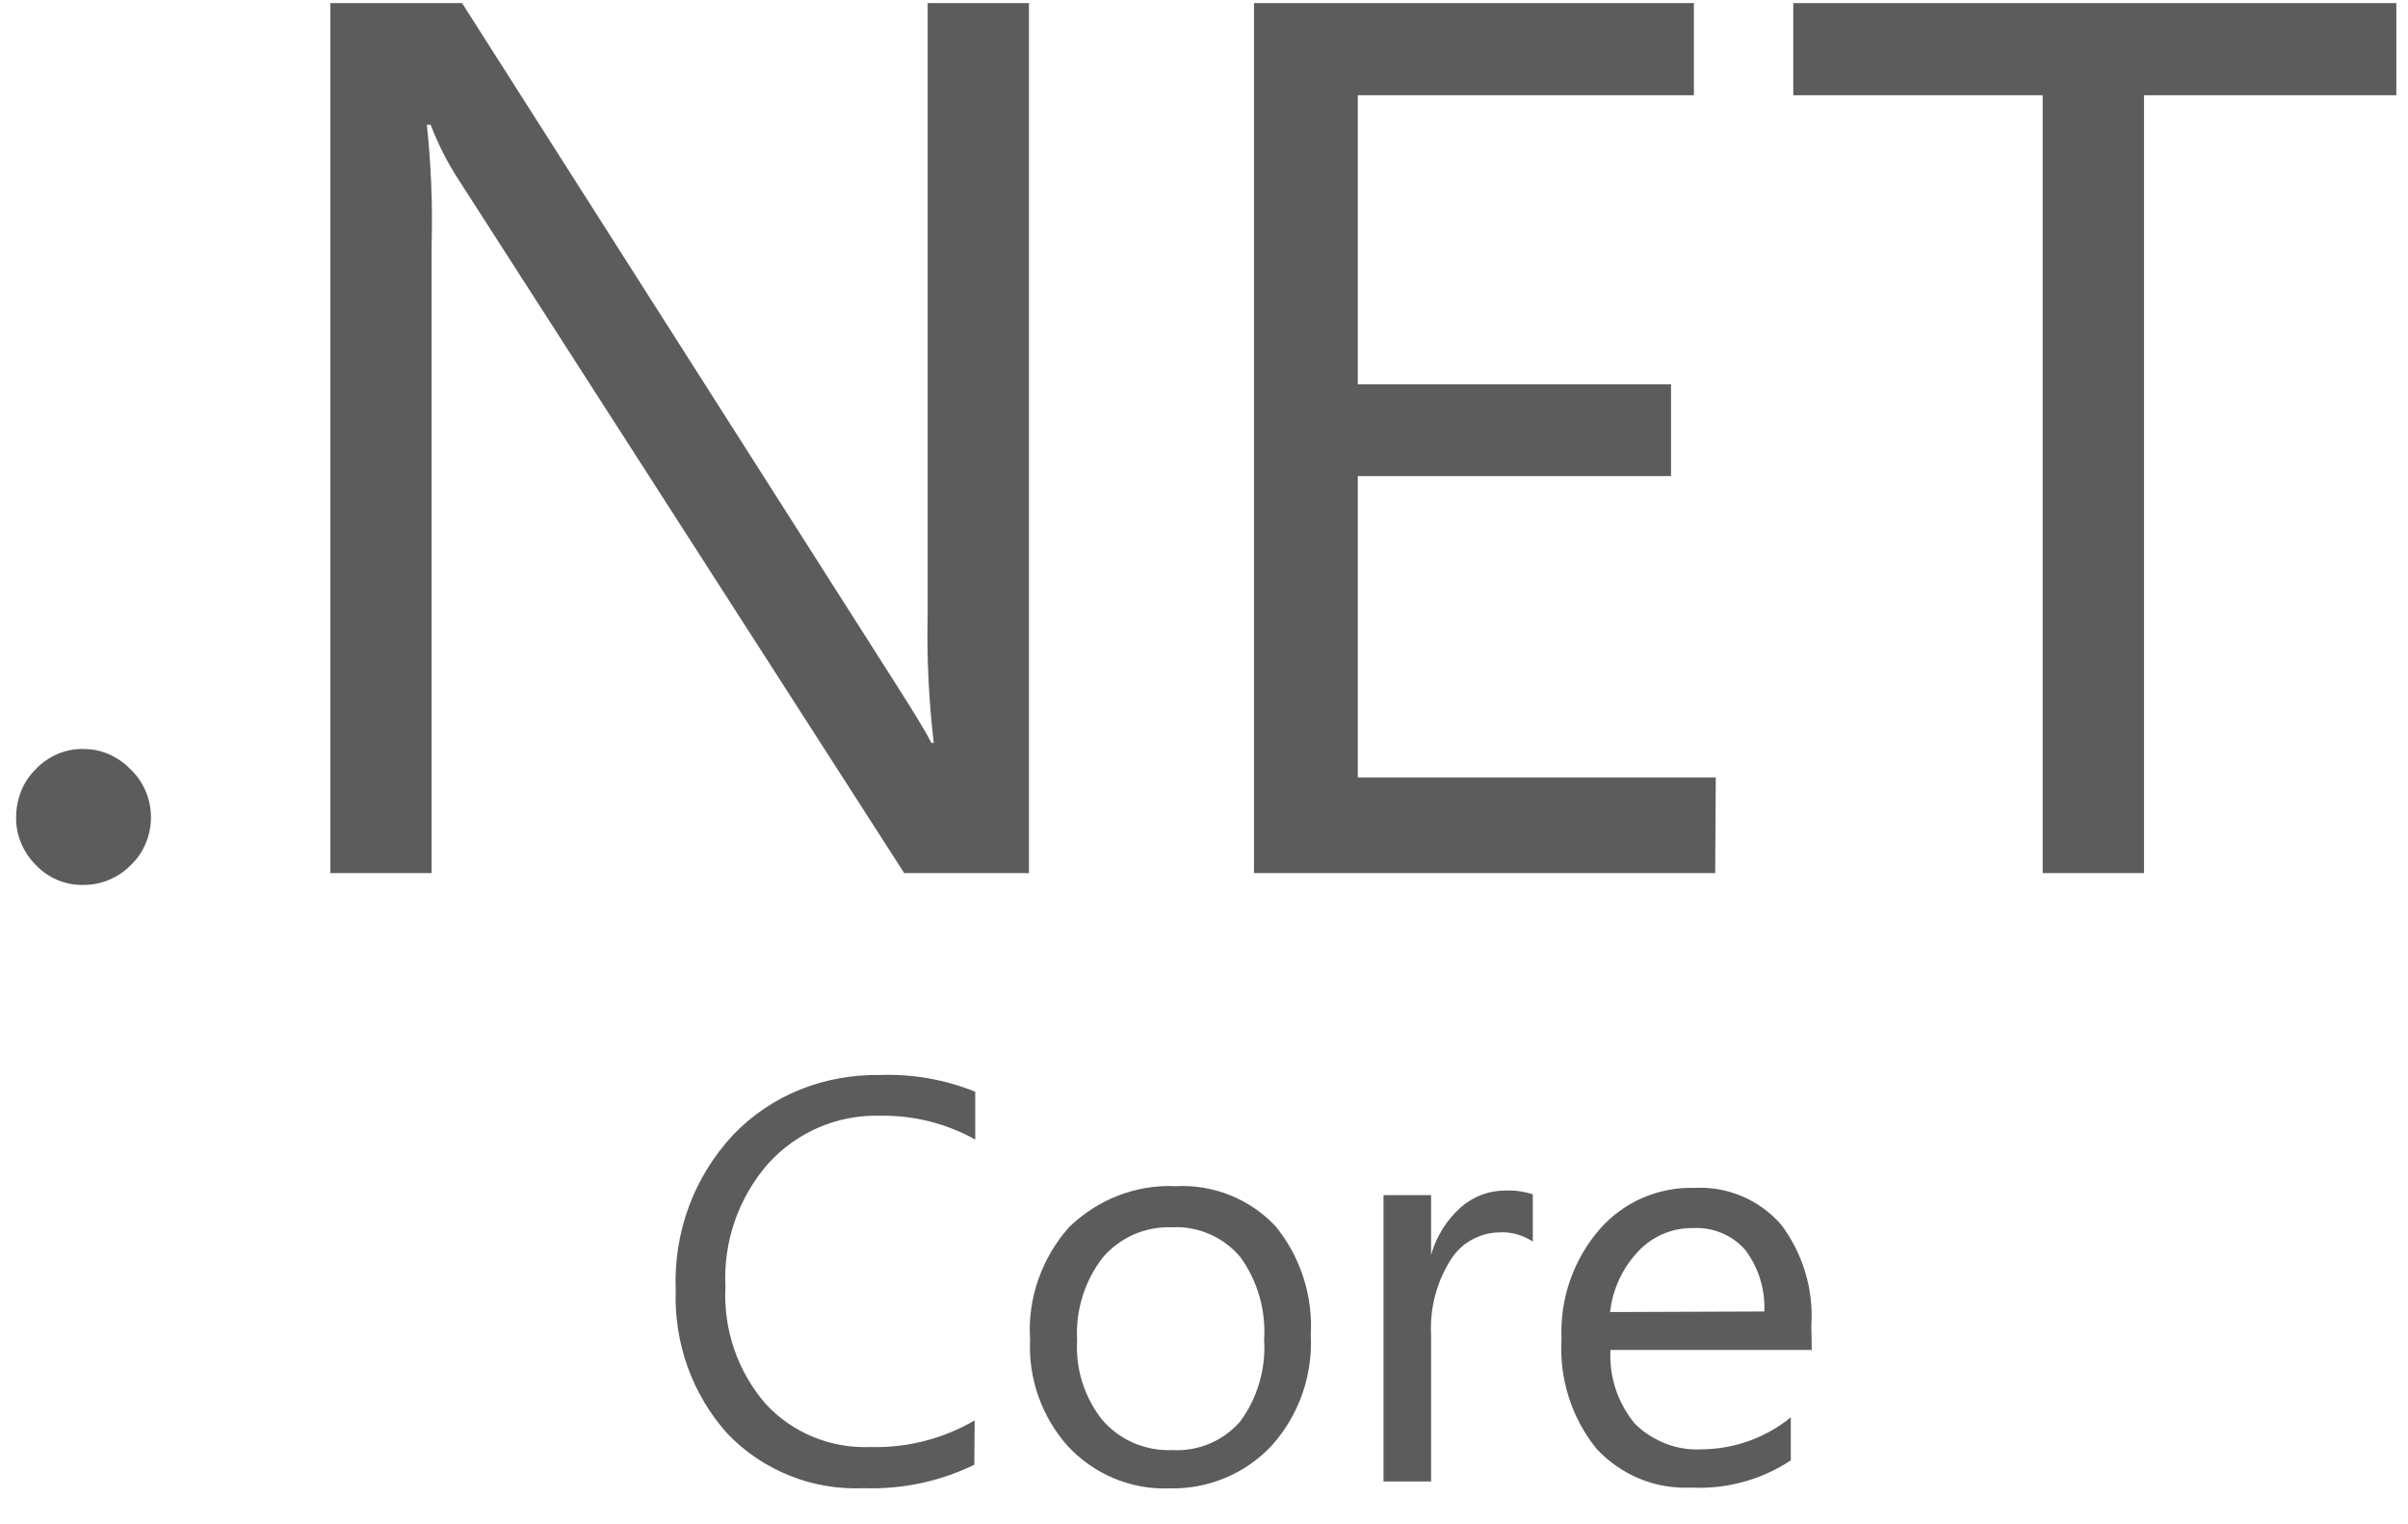<svg width="128" height="81" viewBox="0 0 128 81" fill="none" xmlns="http://www.w3.org/2000/svg">
<g clip-path="url(#clip0_357_725)">
<path d="M6.95 40.9C6.627 40.556 6.232 40.283 5.797 40.09C5.361 39.898 4.896 39.807 4.42 39.807C3.944 39.797 3.479 39.898 3.043 40.08C2.608 40.272 2.214 40.546 1.89 40.89C1.556 41.224 1.292 41.618 1.12 42.054C0.948 42.499 0.857 42.965 0.857 43.43C0.847 43.906 0.938 44.371 1.12 44.806C1.303 45.242 1.566 45.636 1.9 45.97C2.224 46.315 2.616 46.587 3.052 46.77C3.488 46.953 3.958 47.043 4.43 47.033C4.902 47.035 5.369 46.943 5.804 46.76C6.239 46.578 6.632 46.309 6.961 45.97C7.305 45.646 7.568 45.252 7.75 44.816C7.932 44.381 8.023 43.916 8.023 43.44C8.023 42.965 7.932 42.499 7.75 42.064C7.558 41.618 7.295 41.224 6.95 40.9ZM49.31 32.682C49.259 34.949 49.371 37.226 49.634 39.483H49.512C49.229 38.926 48.601 37.894 47.64 36.386L24.562 0.165H17.558V46.405H22.943V12.977C23.003 10.862 22.913 8.747 22.69 6.632H22.892C23.277 7.644 23.773 8.616 24.36 9.526L48.065 46.405H54.695V0.165H49.31V32.682ZM91.204 41.325H72.175V25.304H88.825V20.426H72.175V5.063H90.04V0.165H66.659V46.405H91.173L91.204 41.325ZM95.323 0.165V5.063H108.583V46.405H113.968V5.063H127.379V0.165H95.323ZM42.549 57.902C41.204 58.439 39.989 59.257 38.986 60.301C37.953 61.404 37.144 62.699 36.617 64.126C36.091 65.553 35.858 67.061 35.919 68.569C35.818 71.362 36.789 74.095 38.652 76.18C39.583 77.162 40.717 77.921 41.972 78.427C43.227 78.933 44.573 79.155 45.919 79.094C47.944 79.165 49.958 78.74 51.79 77.85L51.81 75.492C50.13 76.473 48.217 76.959 46.273 76.909C45.231 76.949 44.188 76.767 43.227 76.372C42.265 75.977 41.395 75.37 40.686 74.601C39.205 72.88 38.443 70.655 38.561 68.387C38.439 65.989 39.259 63.641 40.838 61.839C41.587 61.009 42.508 60.361 43.53 59.916C44.557 59.48 45.665 59.269 46.779 59.299C48.551 59.269 50.292 59.704 51.84 60.564V58.024C50.234 57.376 48.51 57.073 46.779 57.133C45.332 57.113 43.885 57.366 42.549 57.902ZM67.782 65.148C67.106 64.437 66.283 63.881 65.371 63.517C64.459 63.154 63.479 62.992 62.498 63.044C61.456 62.993 60.424 63.165 59.452 63.539C58.48 63.914 57.6 64.481 56.851 65.199C56.122 66.009 55.565 66.95 55.201 67.982C54.836 69.014 54.685 70.097 54.755 71.19C54.654 73.265 55.373 75.299 56.749 76.848C57.438 77.587 58.268 78.174 59.199 78.568C60.13 78.953 61.132 79.145 62.134 79.105C63.156 79.135 64.179 78.943 65.13 78.548C66.082 78.153 66.932 77.556 67.63 76.797C69.05 75.197 69.784 73.104 69.675 70.968C69.796 68.843 69.118 66.768 67.782 65.148ZM65.93 75.542C65.484 76.056 64.927 76.461 64.301 76.726C63.674 76.991 62.995 77.109 62.316 77.07C61.618 77.101 60.93 76.969 60.292 76.706C59.654 76.433 59.087 76.028 58.622 75.502C57.652 74.301 57.165 72.782 57.255 71.241C57.164 69.652 57.65 68.084 58.622 66.829C59.077 66.302 59.644 65.887 60.282 65.604C60.919 65.331 61.618 65.199 62.306 65.23C62.995 65.189 63.673 65.321 64.3 65.594C64.928 65.867 65.484 66.282 65.93 66.808C66.85 68.081 67.297 69.634 67.195 71.201C67.296 72.739 66.851 74.287 65.93 75.542ZM77.661 64.157C76.902 64.835 76.345 65.715 76.072 66.697V63.519H73.541V78.74H76.072V70.978C75.991 69.571 76.355 68.164 77.104 66.97C77.377 66.535 77.742 66.171 78.187 65.918C78.633 65.665 79.129 65.513 79.635 65.503C80.282 65.452 80.93 65.624 81.477 65.989V63.479C81.011 63.327 80.525 63.256 80.04 63.276C79.169 63.266 78.329 63.58 77.661 64.157ZM96.285 70.442C96.406 68.508 95.829 66.606 94.665 65.068C94.088 64.42 93.38 63.904 92.58 63.57C91.781 63.236 90.92 63.084 90.06 63.135C89.109 63.104 88.157 63.297 87.276 63.681C86.406 64.066 85.627 64.642 84.999 65.371C83.625 66.975 82.912 69.04 83.005 71.15C82.874 73.255 83.531 75.34 84.847 76.979C85.485 77.678 86.275 78.224 87.145 78.588C88.015 78.953 88.967 79.105 89.908 79.064C91.781 79.155 93.633 78.649 95.192 77.617V75.33C93.86 76.412 92.201 77.011 90.485 77.03C89.827 77.07 89.159 76.969 88.542 76.726C87.924 76.483 87.358 76.129 86.892 75.654C85.988 74.559 85.529 73.165 85.606 71.747H96.305L96.285 70.442ZM85.586 69.733C85.718 68.529 86.244 67.395 87.074 66.515C87.446 66.115 87.898 65.798 88.4 65.584C88.902 65.369 89.443 65.262 89.989 65.27C90.516 65.24 91.032 65.331 91.517 65.533C92.003 65.736 92.428 66.039 92.773 66.434C93.481 67.375 93.835 68.529 93.785 69.703L85.586 69.733Z" fill="#5C5C5C"/>
</g>
<defs>
<clipPath id="clip0_357_725">
<rect width="127" height="80" fill="white" transform="translate(0.5 0.165)"/>
</clipPath>
</defs>
</svg>
